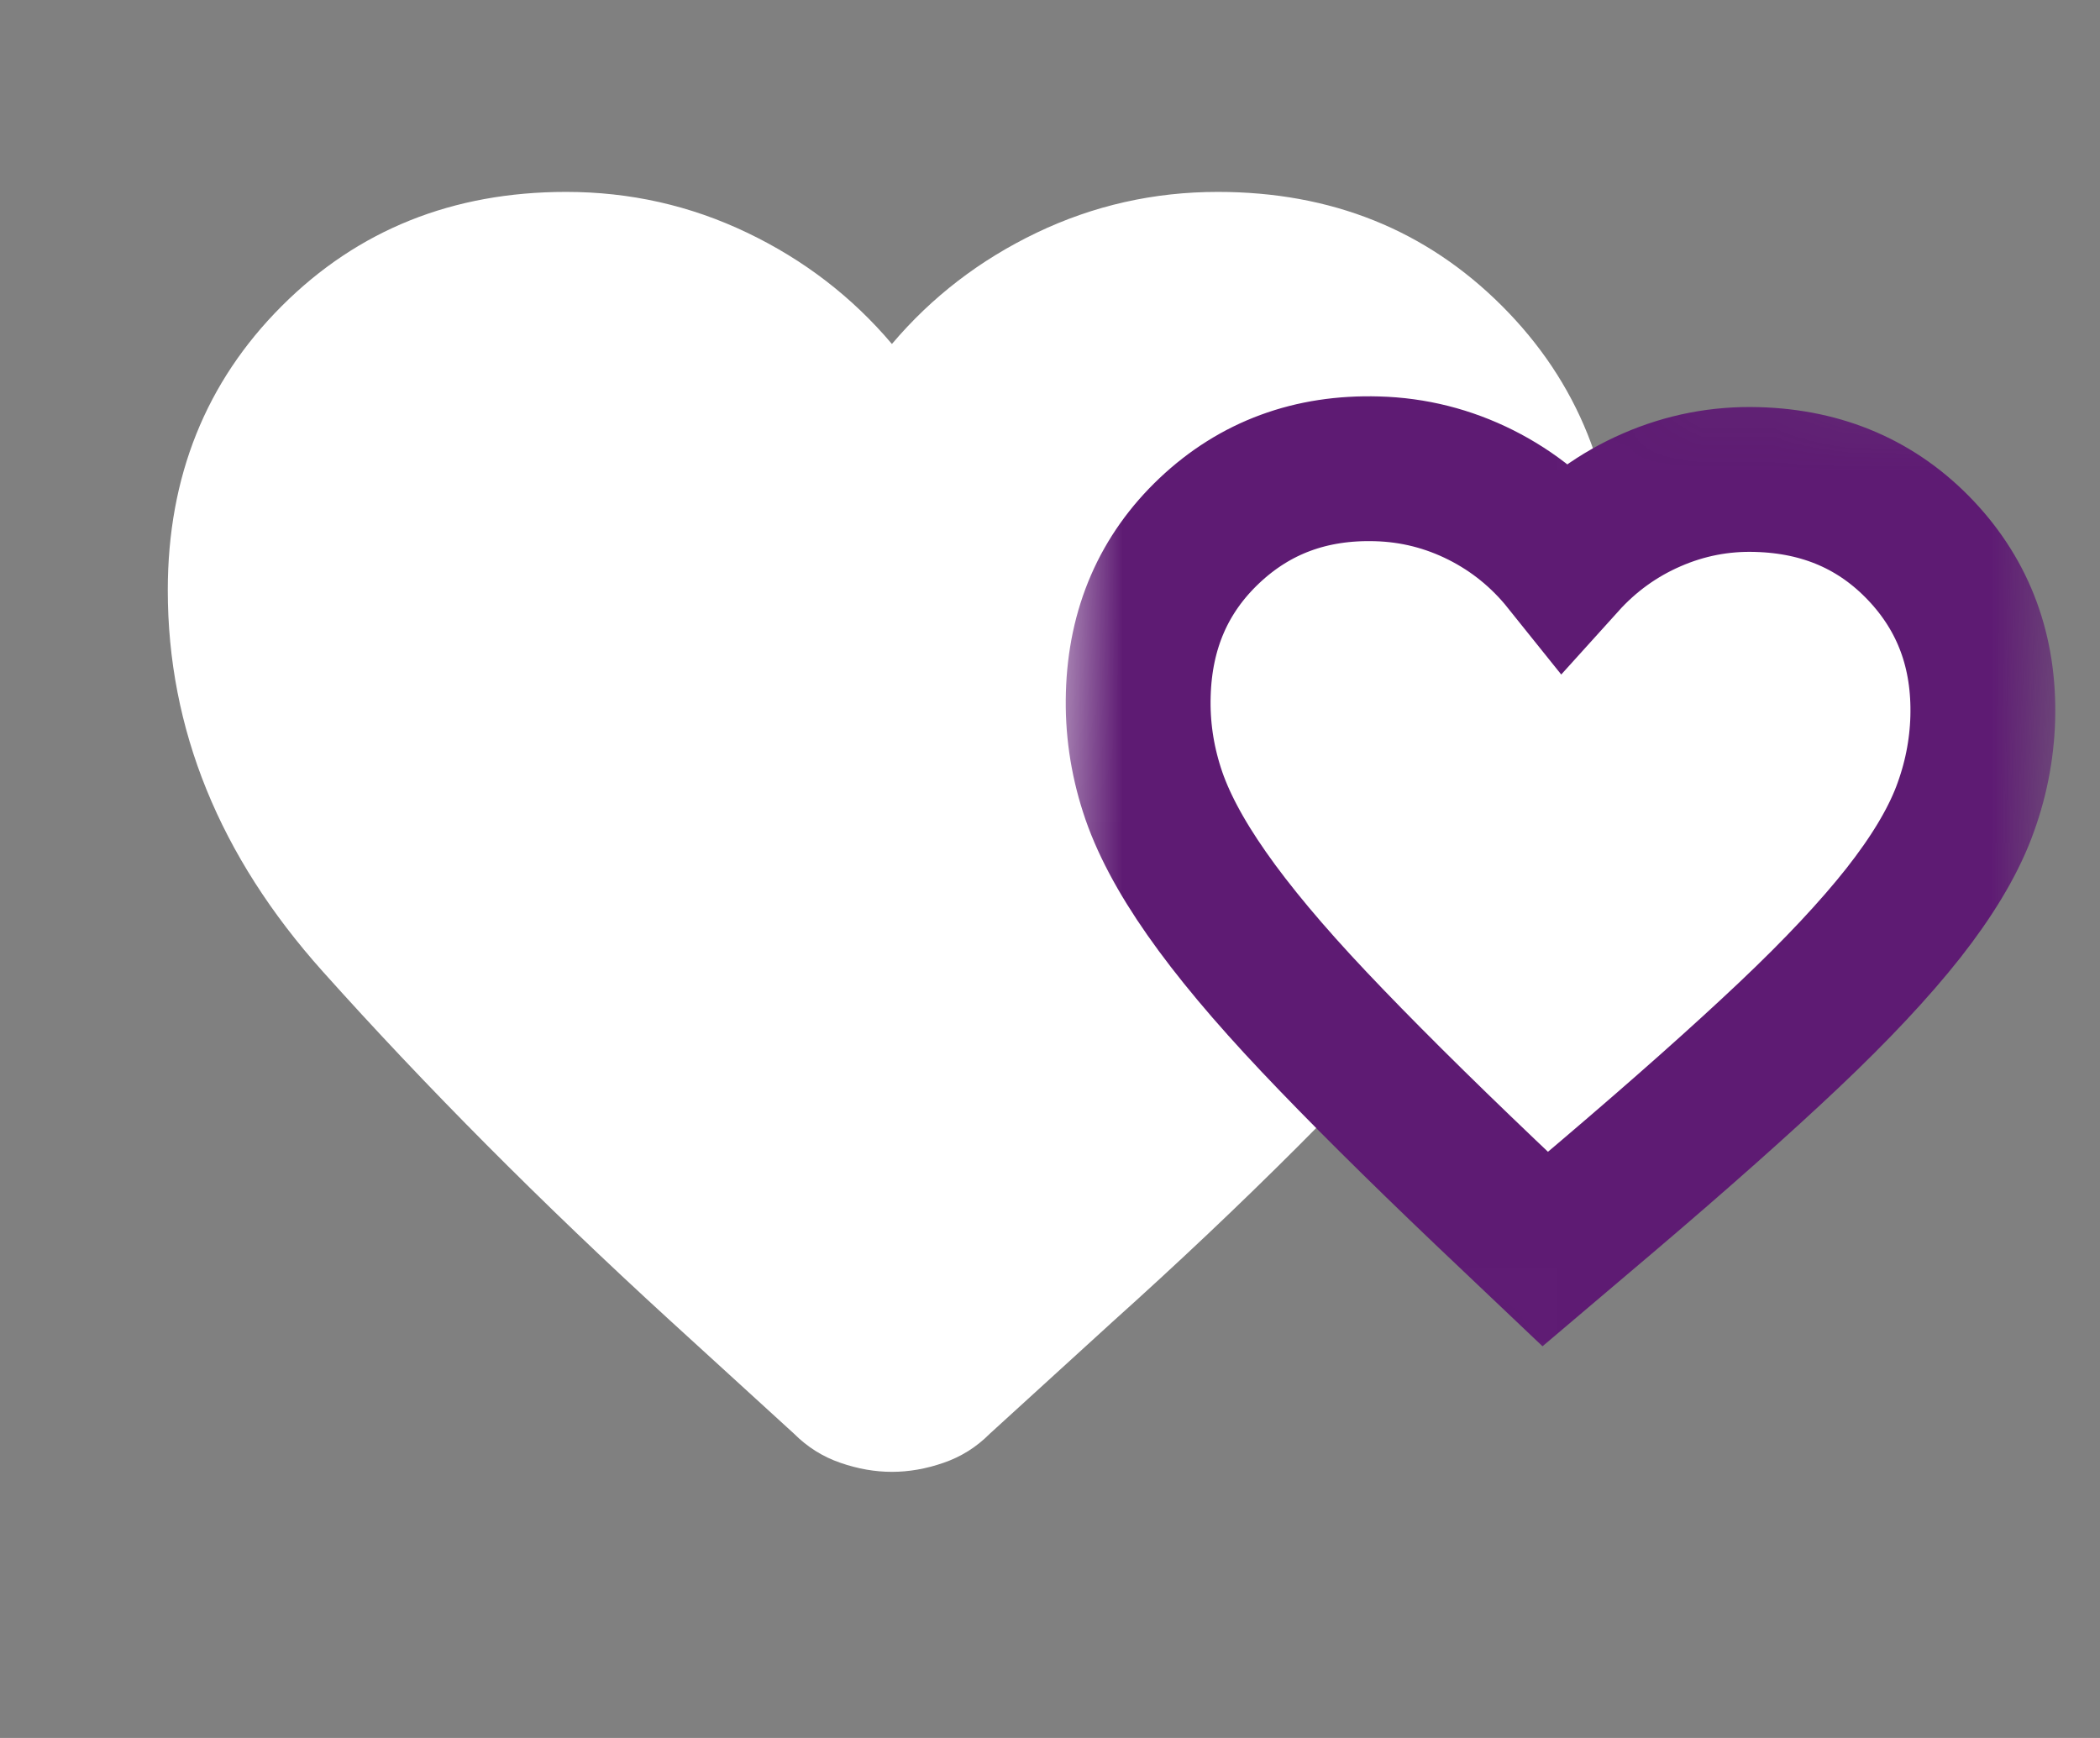 <svg width="29" height="24" viewBox="0 0 29 24" fill="none" xmlns="http://www.w3.org/2000/svg">
<rect x="0" y="0" width="29" height="24" fill="#808080" stroke="none"/>
<mask id="mask0_94_561" style="mask-type:alpha" maskUnits="userSpaceOnUse" x="0" y="0" width="25" height="24">
<rect x="0.317" width="24" height="24" fill="#D9D9D9"/>
</mask>
<g mask="url(#mask0_94_561)">
<path d="M12.317 20.325C12.084 20.325 11.847 20.284 11.605 20.2C11.363 20.117 11.151 19.984 10.967 19.8L9.242 18.225C7.476 16.609 5.88 15.005 4.455 13.413C3.03 11.821 2.317 10.067 2.317 8.15C2.317 6.584 2.842 5.275 3.892 4.225C4.942 3.175 6.251 2.65 7.817 2.65C8.701 2.65 9.534 2.838 10.317 3.213C11.101 3.588 11.767 4.1 12.317 4.75C12.867 4.1 13.534 3.588 14.317 3.213C15.101 2.838 15.934 2.65 16.817 2.65C18.384 2.65 19.692 3.175 20.742 4.225C21.792 5.275 22.317 6.584 22.317 8.15C22.317 10.067 21.609 11.825 20.192 13.425C18.776 15.025 17.167 16.634 15.367 18.25L13.667 19.8C13.484 19.984 13.272 20.117 13.03 20.2C12.788 20.284 12.551 20.325 12.317 20.325Z" fill="white"/>
</g>
<mask id="mask1_94_561" style="mask-type:alpha" maskUnits="userSpaceOnUse" x="14" y="4" width="15" height="16">
<rect x="14.688" y="4.806" width="14" height="14" transform="rotate(1.611 14.688 4.806)" fill="#D9D9D9"/>
</mask>
<g mask="url(#mask1_94_561)">
<path d="M21.339 17.248L20.515 16.466C19.558 15.554 18.768 14.768 18.145 14.109C17.521 13.449 17.027 12.859 16.663 12.338C16.298 11.817 16.046 11.341 15.908 10.909C15.769 10.477 15.706 10.038 15.719 9.591C15.744 8.677 16.072 7.923 16.701 7.328C17.331 6.733 18.102 6.448 19.016 6.474C19.521 6.488 19.999 6.609 20.45 6.835C20.901 7.062 21.286 7.374 21.605 7.772C21.947 7.393 22.349 7.103 22.812 6.902C23.274 6.701 23.759 6.607 24.264 6.622C25.177 6.647 25.932 6.975 26.527 7.604C27.122 8.234 27.406 9.005 27.381 9.919C27.368 10.366 27.28 10.801 27.118 11.224C26.955 11.648 26.677 12.109 26.284 12.609C25.89 13.108 25.364 13.67 24.705 14.293C24.045 14.917 23.212 15.657 22.206 16.513L21.339 17.248Z" fill="white" stroke="#5E1B73" stroke-width="2"/>
</g>
</svg>
